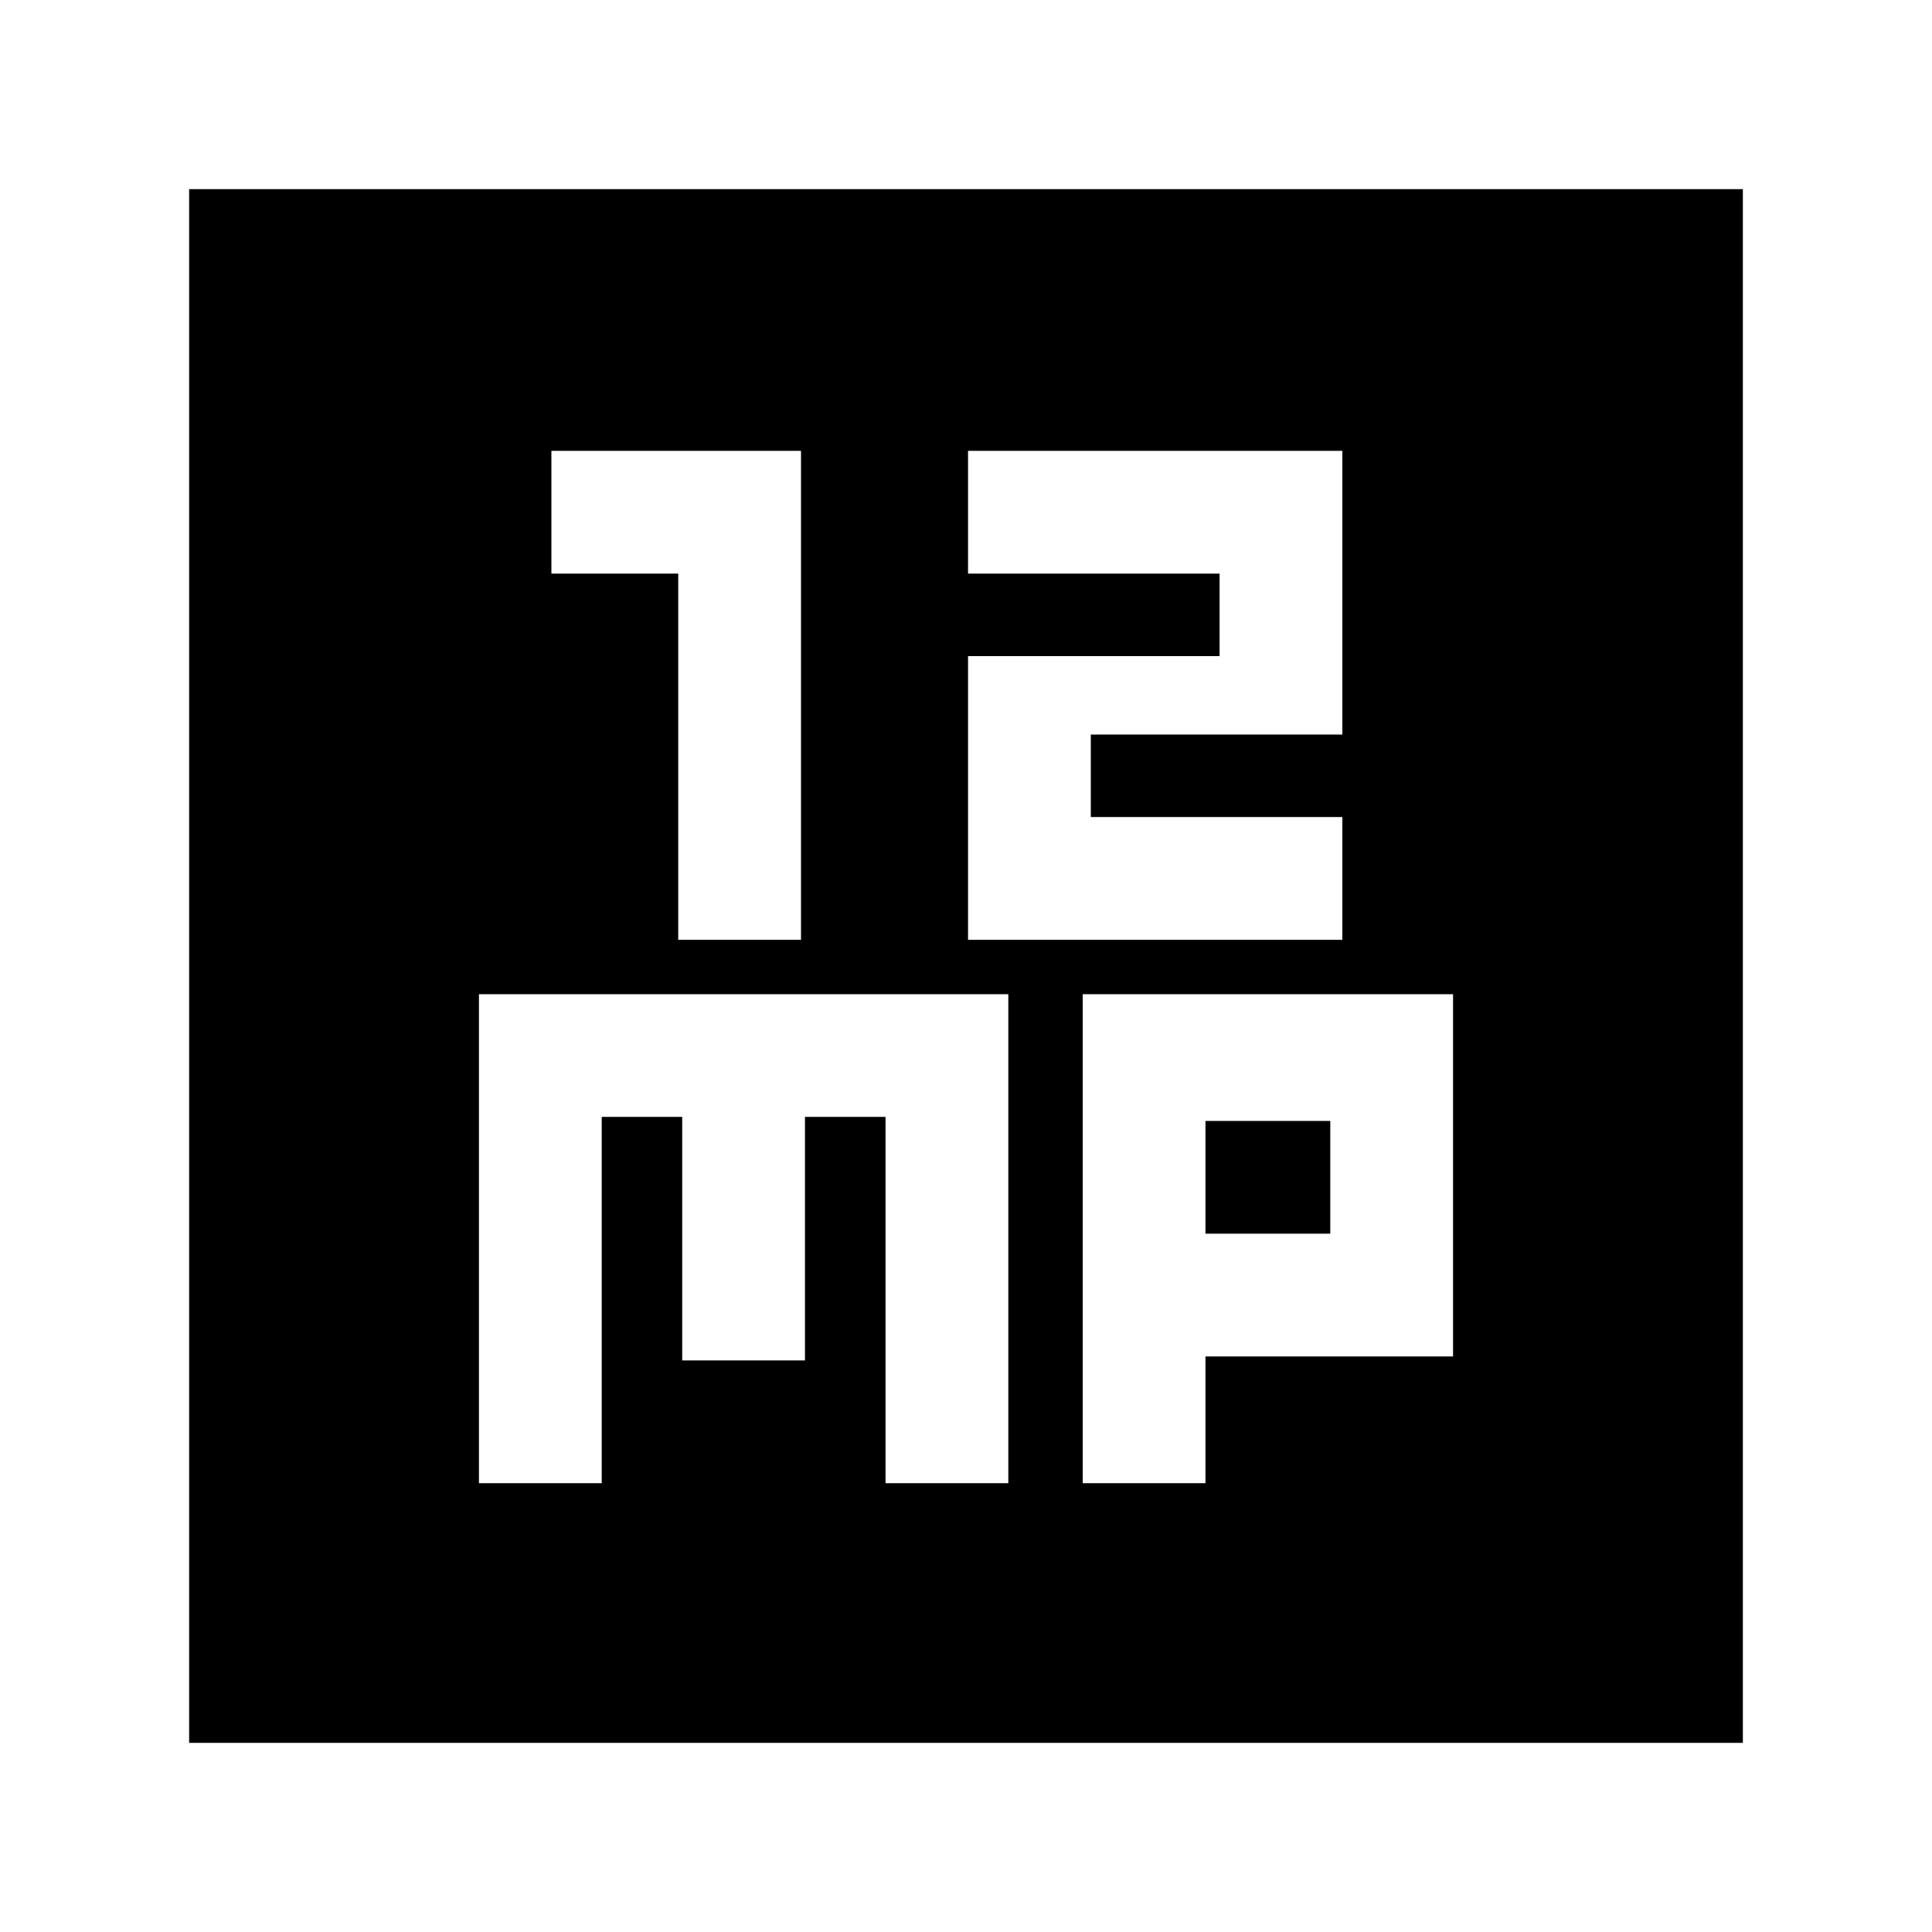 <svg xmlns="http://www.w3.org/2000/svg" height="20" width="20"><path d="M7.021 9.729H8.292V4.667H5.708V5.938H7.021ZM10.021 9.729H13.896V8.458H11.292V7.604H13.896V4.667H10.021V5.938H12.625V6.792H10.021ZM1.958 18.042V1.958H18.042V18.042ZM4.958 15.354H6.229V11.562H7.062V14.083H8.333V11.562H9.167V15.354H10.438V10.292H4.958ZM11.208 15.354H12.479V14.042H15.042V10.292H11.208ZM12.479 11.604H13.771V12.771H12.479Z"/></svg>
